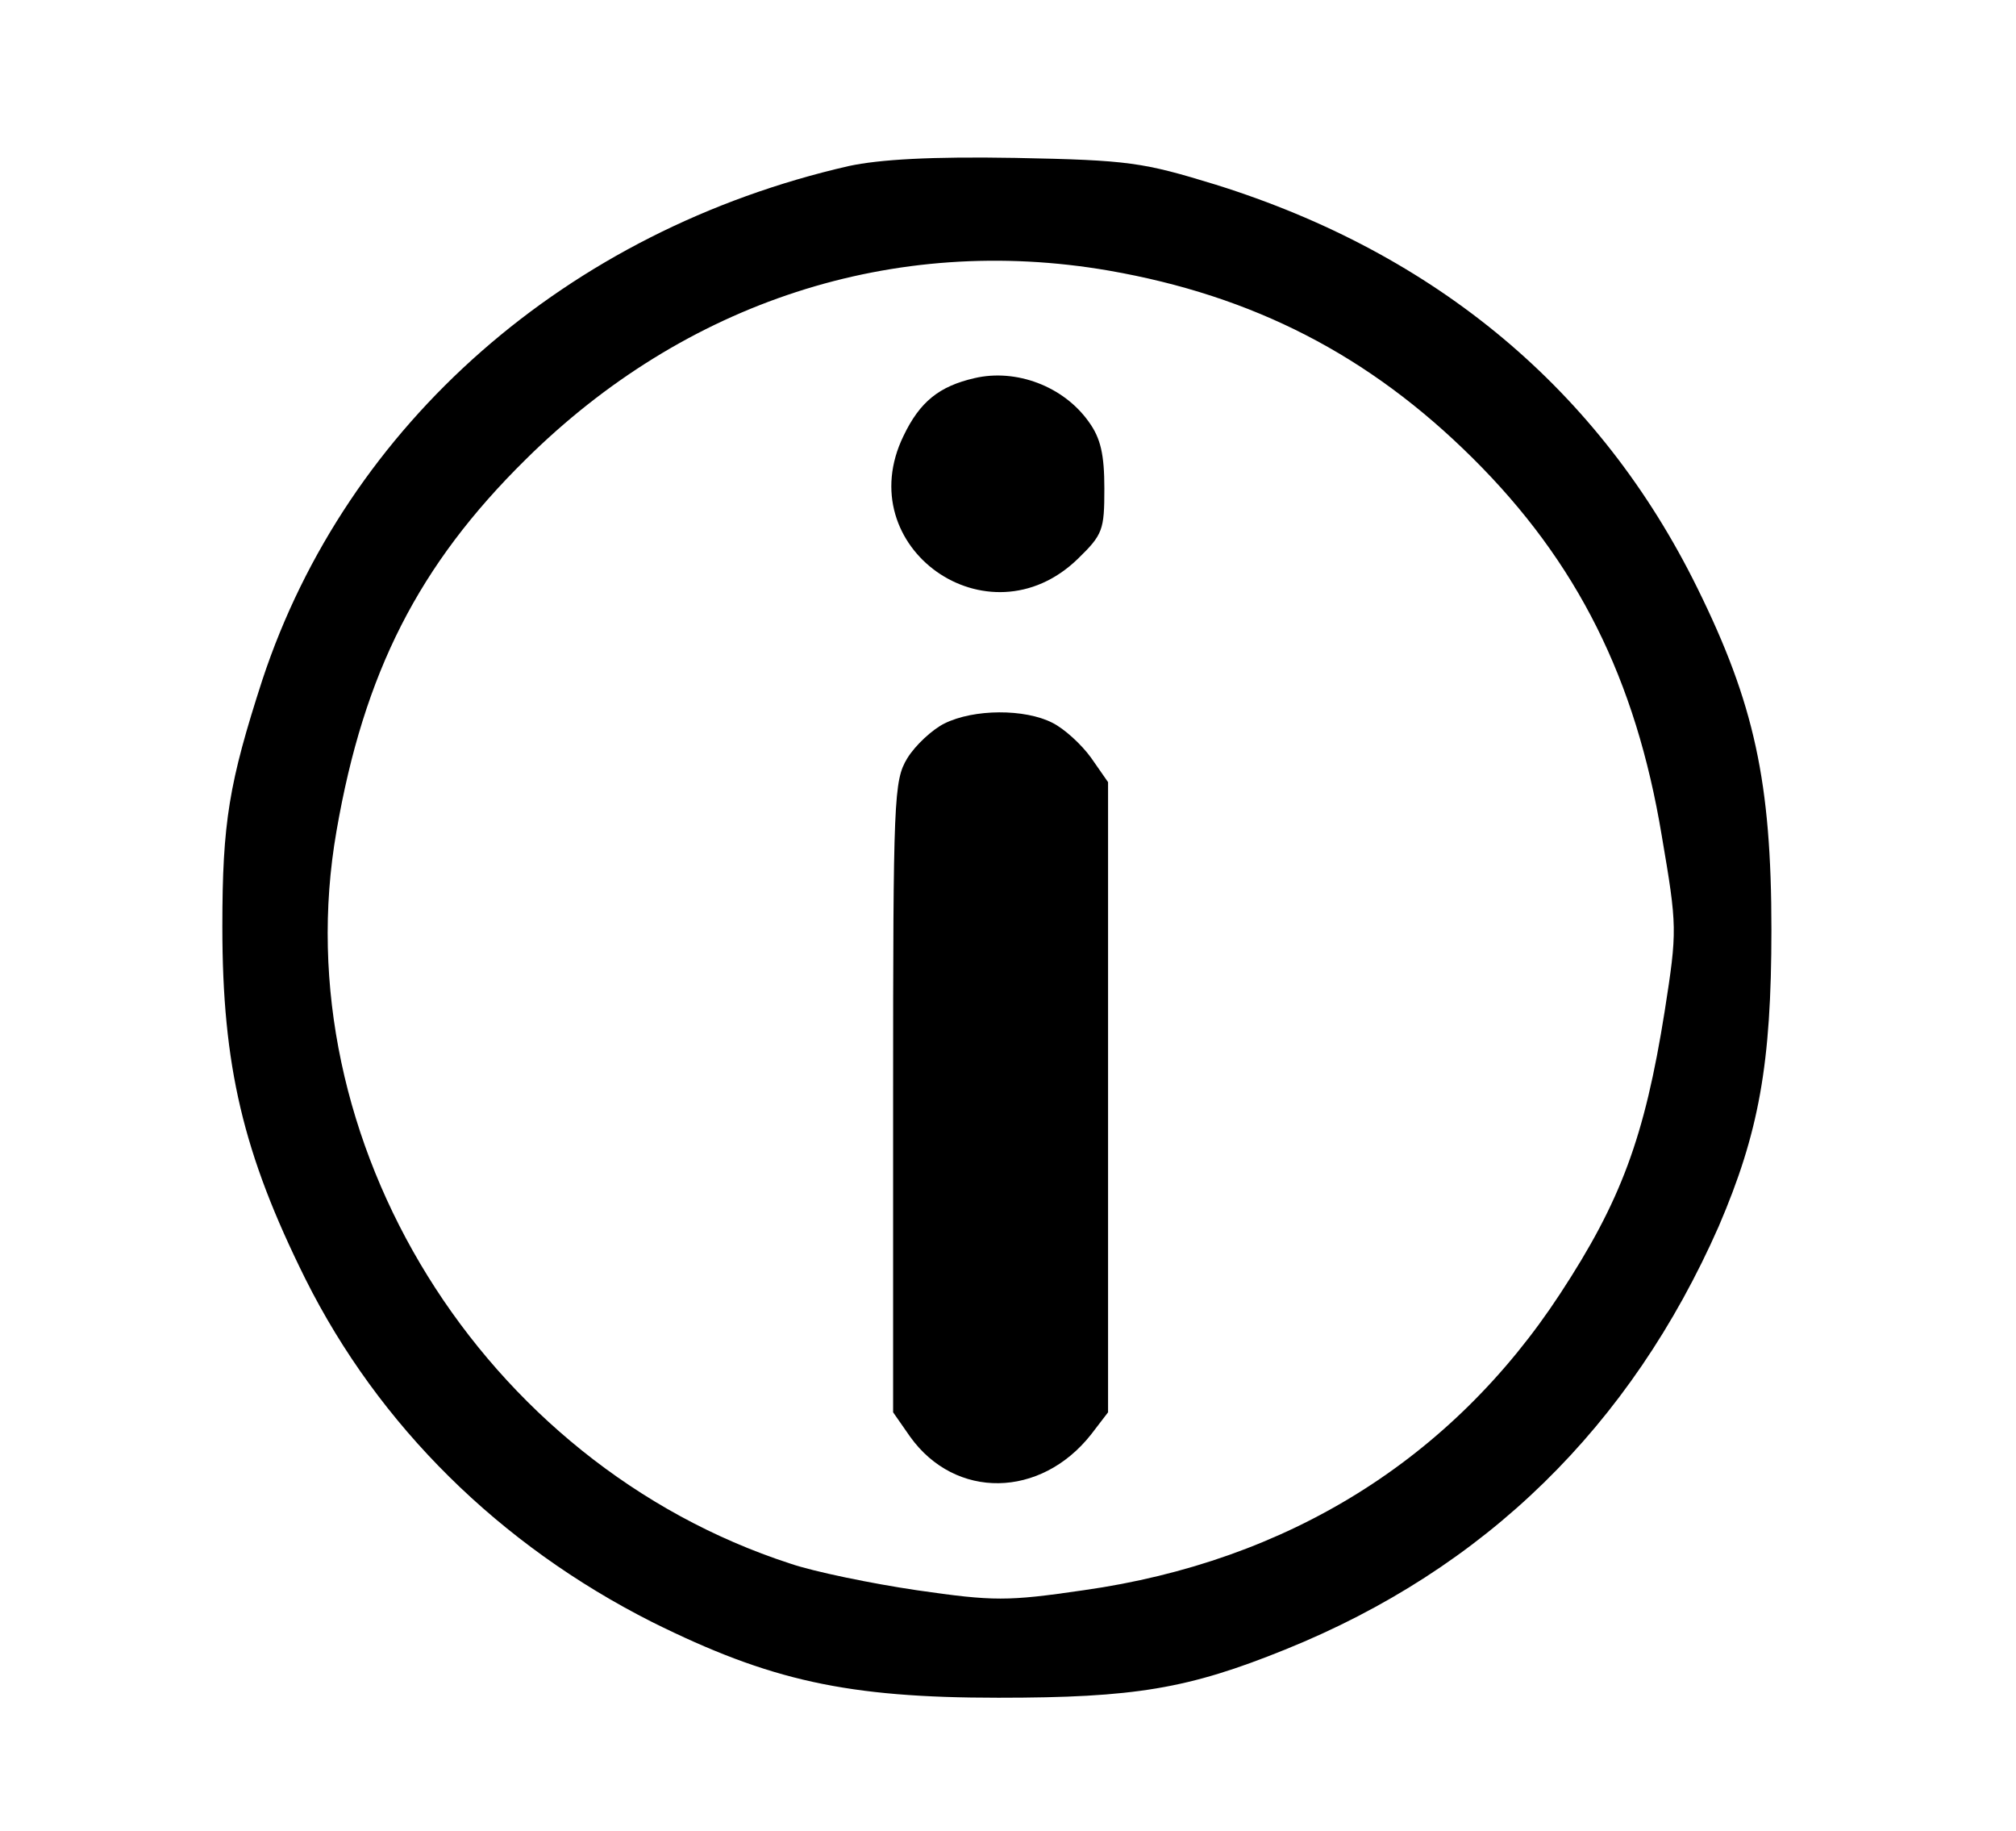 <?xml version="1.0" standalone="no"?>
<!DOCTYPE svg PUBLIC "-//W3C//DTD SVG 20010904//EN"
 "http://www.w3.org/TR/2001/REC-SVG-20010904/DTD/svg10.dtd">
<svg version="1.0" xmlns="http://www.w3.org/2000/svg"
 width="272pt" height="247pt" viewBox="0 0 272 247"
 preserveAspectRatio="xMidYMid meet">
<g transform="translate(0,247) scale(0.1,-0.1)"
fill="#000000" stroke="none">
<path d="M1145 2246 c-380 -87 -677 -348 -791 -693 -45 -139 -54 -192 -54
-333 0 -188 28 -306 112 -475 99 -198 262 -359 468 -463 159 -79 263 -102 467
-102 184 0 256 12 387 65 270 109 466 301 585 571 54 126 71 218 71 400 0 199
-23 305 -100 461 -131 266 -352 451 -650 544 -98 30 -116 33 -270 36 -114 2
-183 -2 -225 -11z m351 -141 c195 -34 351 -114 491 -253 141 -140 220 -298
255 -509 21 -123 21 -128 4 -237 -27 -170 -59 -256 -141 -381 -146 -223 -367
-361 -643 -400 -103 -15 -121 -15 -225 0 -61 9 -139 25 -171 36 -415 135 -685
570 -612 988 37 214 111 359 255 501 215 213 497 305 787 255z"/>
<path d="M1315 1960 c-48 -11 -74 -32 -96 -78 -73 -150 114 -283 235 -166 34
33 36 39 36 95 0 46 -5 68 -21 90 -34 48 -98 72 -154 59z"/>
<path d="M1274 1494 c-16 -8 -39 -29 -50 -47 -18 -30 -19 -53 -19 -457 l0
-425 23 -33 c61 -85 176 -83 244 3 l23 30 0 425 0 425 -23 33 c-13 18 -36 39
-52 47 -37 19 -106 19 -146 -1z"/>
</g>
</svg>
